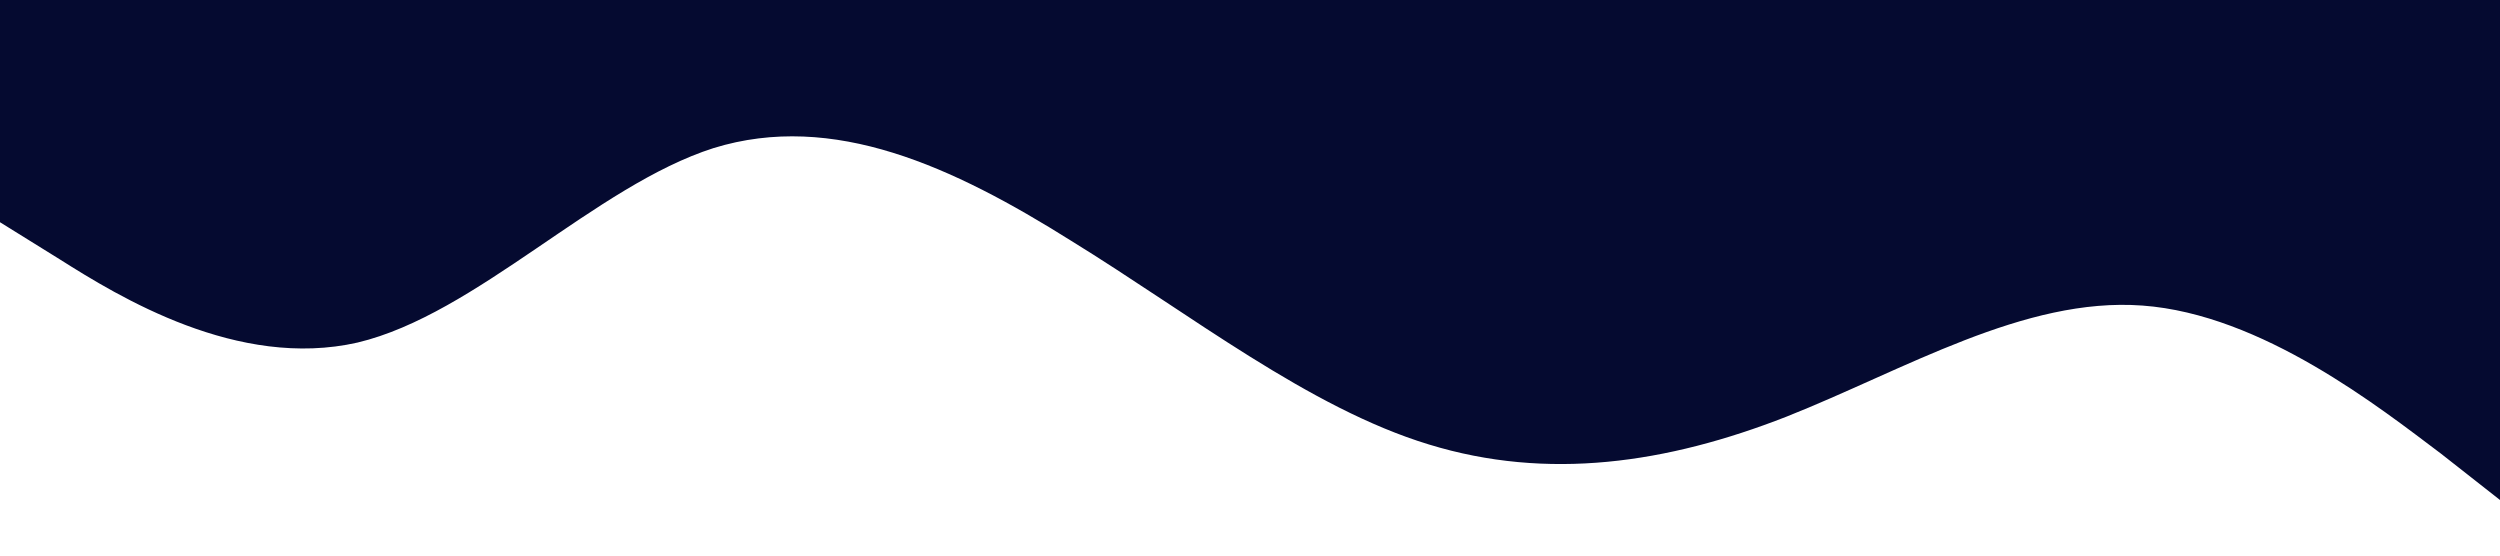 <?xml version="1.0" standalone="no"?><svg xmlns="http://www.w3.org/2000/svg" viewBox="0 0 1440 320"><path fill="#050a30" fill-opacity="1" d="M0,128L34.3,149.3C68.6,171,137,213,206,197.3C274.3,181,343,107,411,85.3C480,64,549,96,617,138.7C685.7,181,754,235,823,256C891.4,277,960,267,1029,240C1097.1,213,1166,171,1234,176C1302.9,181,1371,235,1406,261.3L1440,288L1440,0L1405.7,0C1371.4,0,1303,0,1234,0C1165.7,0,1097,0,1029,0C960,0,891,0,823,0C754.3,0,686,0,617,0C548.6,0,480,0,411,0C342.9,0,274,0,206,0C137.1,0,69,0,34,0L0,0Z"></path></svg>
